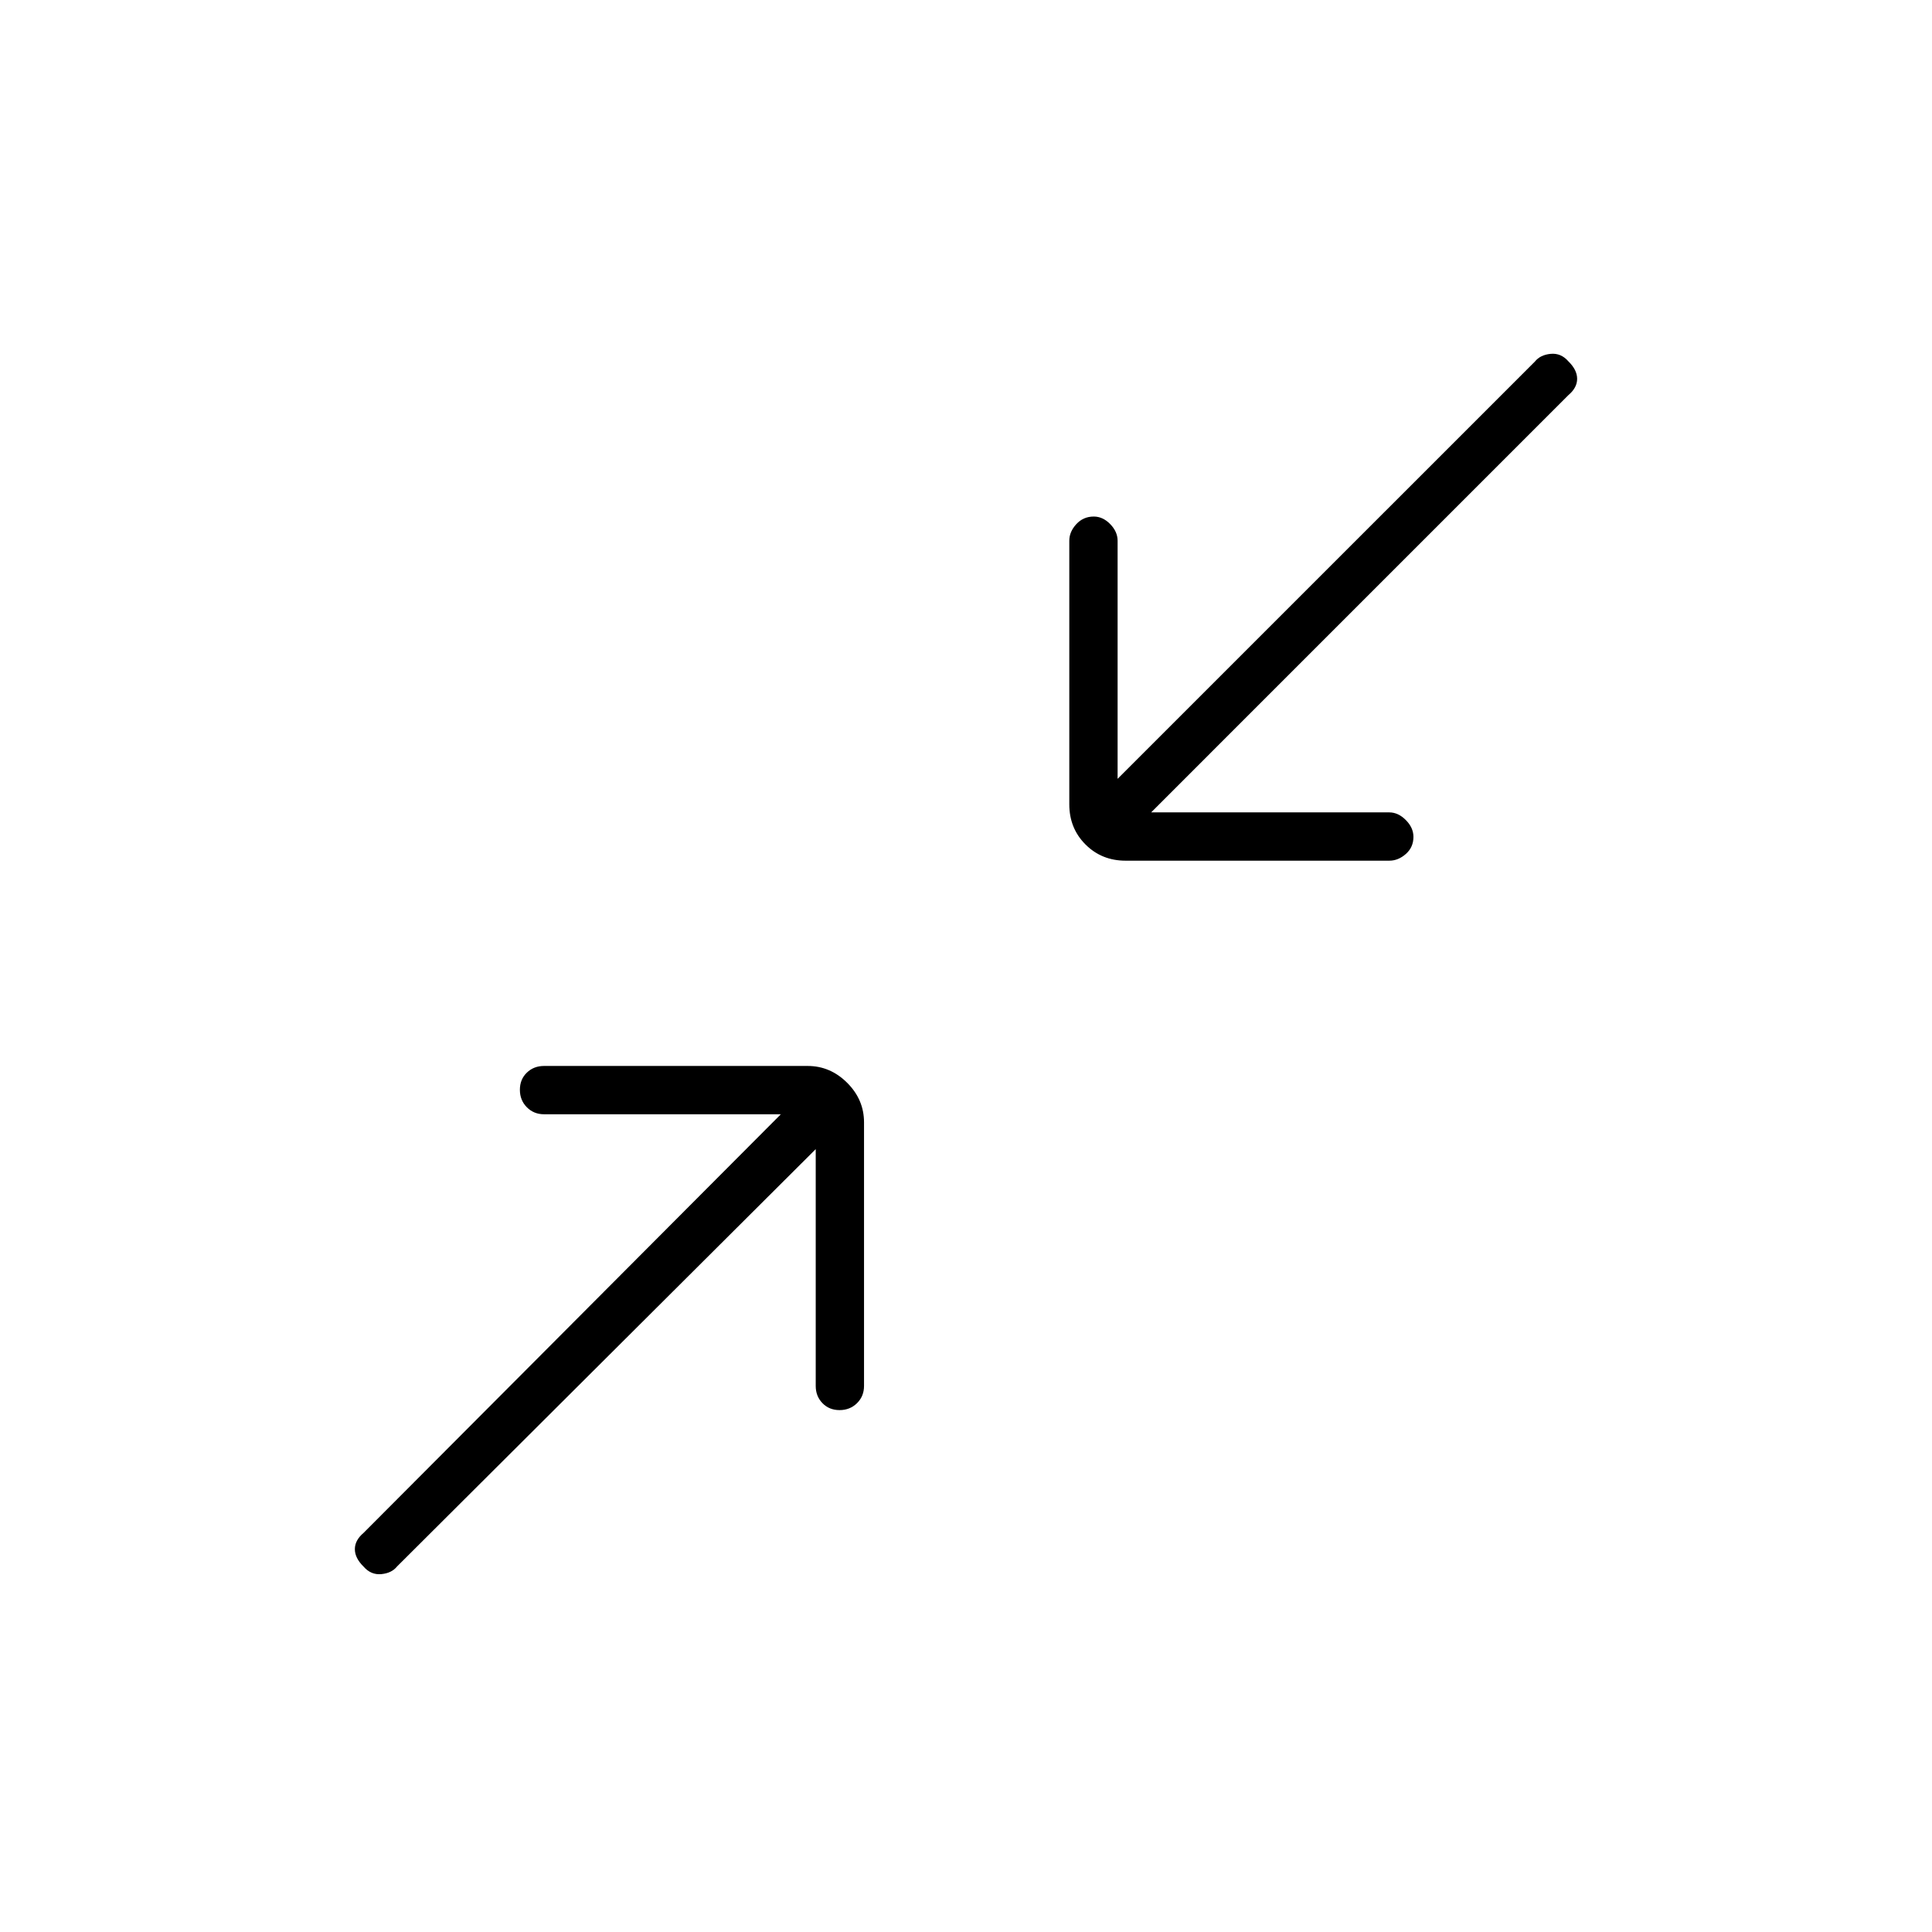 <svg xmlns="http://www.w3.org/2000/svg" height="40" viewBox="0 -960 960 960" width="40"><path d="m405.33-389-208 207.33q-2.66 3.34-7.83 3.84t-8.83-3.73q-4.34-4.23-4.34-8.67 0-4.44 4.34-8.1l207.33-208H270.33q-5.11 0-8.55-3.49-3.45-3.48-3.45-8.67 0-5.18 3.45-8.51 3.44-3.33 8.55-3.33h131q11.25 0 19.63 8.37 8.37 8.38 8.37 19.63v131q0 5.11-3.48 8.55-3.49 3.45-8.67 3.45t-8.51-3.45q-3.34-3.44-3.34-8.55V-389ZM572-556.33h118.33q4.45 0 8.23 3.82 3.77 3.81 3.77 8.33 0 5.18-3.77 8.51-3.78 3.34-8.23 3.34h-131q-11.91 0-19.95-8.05-8.05-8.04-8.05-19.95v-131q0-4.45 3.49-8.23 3.48-3.77 8.67-3.77 4.51 0 8.18 3.77 3.66 3.78 3.66 8.23V-573l207.34-207.33q2.66-3.34 7.83-3.84t8.83 3.73q4.34 4.23 4.34 8.67 0 4.44-4.34 8.1L572-556.33Z"/></svg>